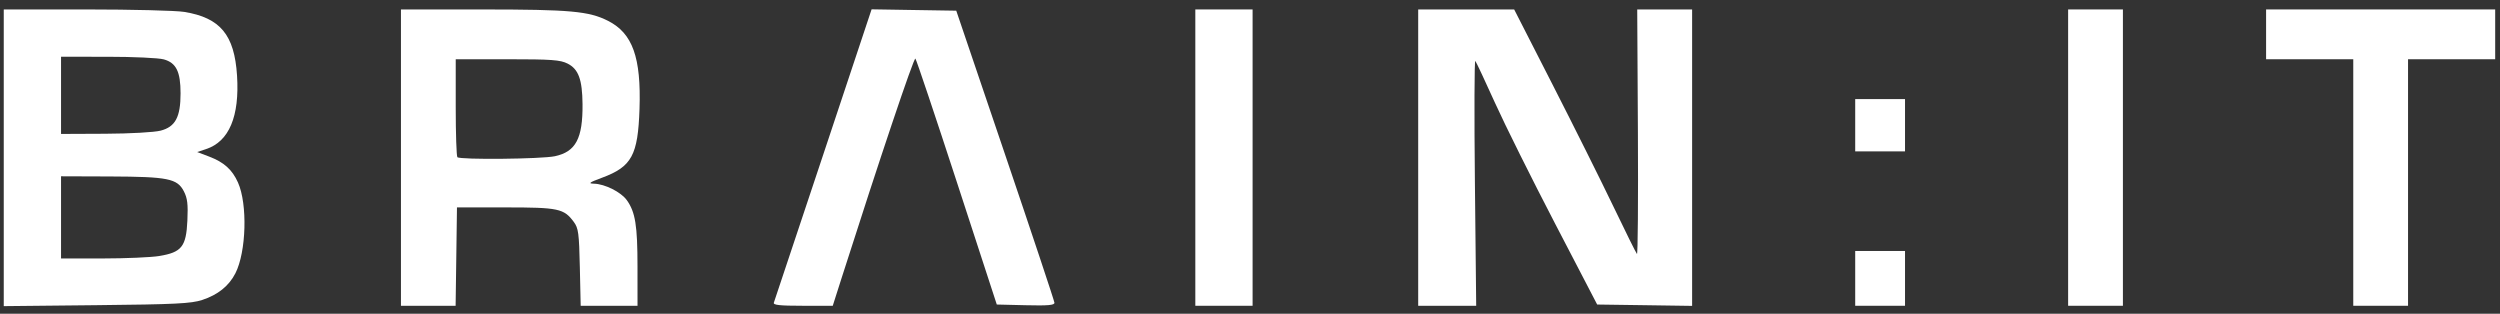 <svg width="255" height="32" viewBox="0 0 255 32" fill="none" xmlns="http://www.w3.org/2000/svg">
<rect x="0" y="0" width="255" height="32" fill="#333333" stroke="none"/>
<path d="M189.231 25.6V28.394V31.189H191.772H194.312V28.394V25.6H191.772H189.231Z" fill="white"/>
<path d="M189.231 10.107V12.773V15.441H191.772H194.312V12.773V10.107H191.772H189.231Z" fill="white"/>
<path d="M231.142 0.963V3.502V6.043H235.587H240.033V18.616V31.189H242.826H245.62V18.616V6.043H250.065H254.509V3.502V0.963H242.826H231.142Z" fill="white"/>
<path d="M210.949 0.963V16.075V31.189H213.743H216.537V16.075V0.963H213.743H210.949Z" fill="white"/>
<path d="M144.656 0.963V16.075V31.189H147.614H150.572L150.44 18.598C150.368 11.672 150.387 6.1 150.482 6.215C150.577 6.33 151.479 8.253 152.488 10.488C153.497 12.723 156.256 18.266 158.618 22.807L162.912 31.062L167.754 31.13L172.596 31.2V16.081V0.963H169.797H166.997L167.066 13.524C167.103 20.432 167.059 26.003 166.97 25.906C166.879 25.808 165.789 23.613 164.55 21.029C163.31 18.444 160.529 12.872 158.37 8.646L154.445 0.963H149.55H144.656Z" fill="white"/>
<path d="M121.923 0.963V16.075V31.189H124.843H127.764V16.075V0.963H124.843H121.923Z" fill="white"/>
<path d="M40.897 0.963V16.075V31.189H43.685H46.473L46.543 26.172L46.611 21.156H51.564C56.971 21.156 57.517 21.272 58.526 22.635C59 23.274 59.066 23.771 59.144 27.27L59.23 31.189H62.128H65.027L65.025 27.188C65.024 23.004 64.805 21.64 63.943 20.427C63.35 19.593 61.7 18.763 60.582 18.736C59.954 18.721 60.101 18.612 61.421 18.122C64.44 17 65.072 15.836 65.23 11.11C65.406 5.858 64.527 3.396 62.019 2.126C60.073 1.139 58.164 0.967 49.215 0.965L40.897 0.963ZM46.484 6.043H51.755C56.27 6.044 57.151 6.108 57.899 6.488C59.006 7.052 59.394 8.107 59.418 10.615C59.451 14.121 58.732 15.477 56.601 15.934C55.24 16.226 46.93 16.309 46.654 16.034C46.561 15.941 46.484 13.654 46.484 10.953L46.484 6.043Z" fill="white"/>
<path d="M0.383 0.963V16.095V31.226L9.844 31.128C17.905 31.044 19.502 30.965 20.628 30.595C22.229 30.069 23.354 29.164 24.011 27.876C25.123 25.696 25.262 20.824 24.274 18.616C23.687 17.302 22.846 16.546 21.332 15.971L20.112 15.508L21.025 15.205C23.368 14.432 24.446 11.869 24.178 7.704C23.911 3.55 22.472 1.816 18.794 1.214C17.958 1.077 13.474 0.965 8.829 0.964L0.383 0.963ZM6.226 5.789L10.988 5.791C13.608 5.791 16.179 5.91 16.703 6.056C17.973 6.409 18.418 7.308 18.417 9.522C18.417 11.944 17.887 12.935 16.385 13.325C15.739 13.493 13.283 13.63 10.734 13.642L6.226 13.662V9.725V5.789ZM6.226 17.982L11.243 18C17.129 18.024 18.077 18.213 18.751 19.509C19.116 20.212 19.191 20.826 19.113 22.502C18.991 25.157 18.529 25.738 16.248 26.111V26.113C15.416 26.249 12.82 26.362 10.48 26.363L6.226 26.364V22.173V17.982Z" fill="white"/>
<path d="M88.903 0.951L83.976 15.753C81.267 23.893 78.998 30.697 78.933 30.871C78.844 31.114 79.534 31.189 81.877 31.189H84.941L85.852 28.332C89.73 16.192 93.22 5.815 93.371 5.977C93.471 6.083 95.379 11.771 97.613 18.616L101.673 31.062L104.623 31.133C106.896 31.189 107.567 31.13 107.553 30.879C107.543 30.7 105.287 23.924 102.538 15.821L97.538 1.09L93.221 1.021L88.903 0.951Z" fill="white"/>
</svg>
